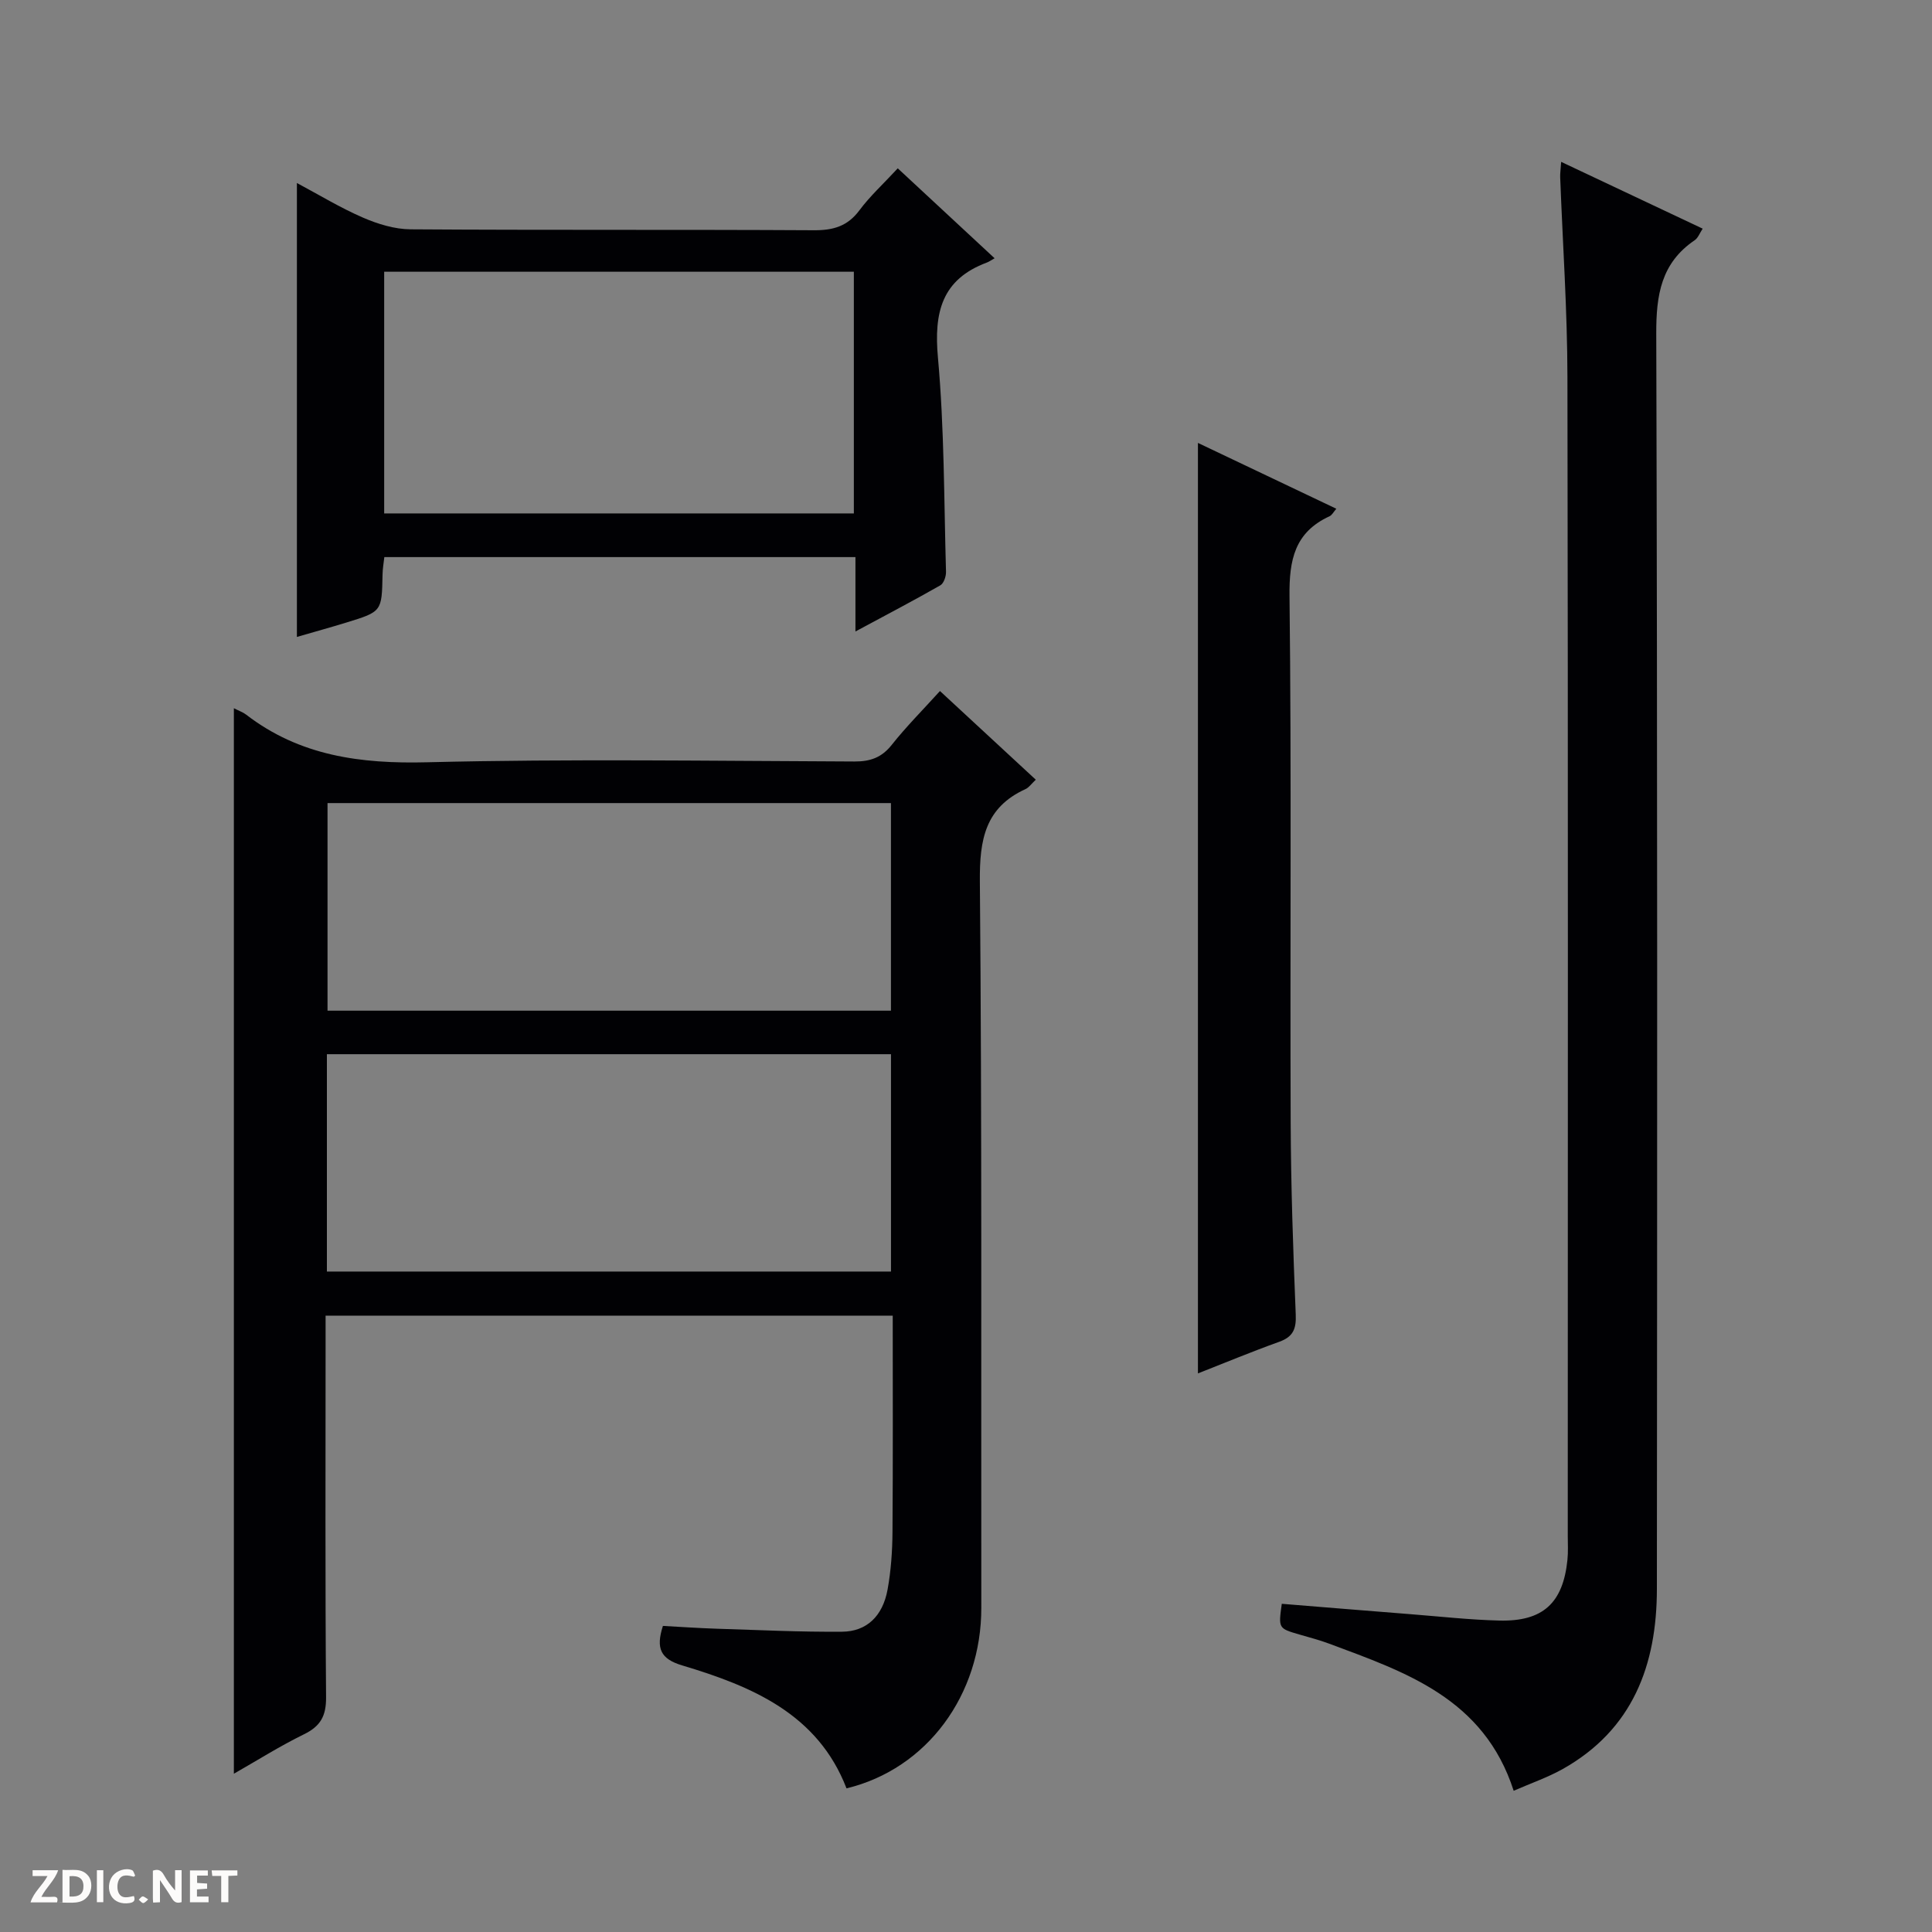 <svg enable-background="new 0 0 400 400" viewBox="0 0 400 400" xmlns="http://www.w3.org/2000/svg"><rect x="0" y="0" width="400" height="400" fill="#808080" stroke="none"/><g fill="#fcfbfa"><path d="m37.59 393.81c-.92.31-1.52.05-2-.78-.7-1.2-1.52-2.34-2.47-3.78v4.59c-.55.03-.95.05-1.41.07-.03-.37-.06-.64-.06-.91 0-1.91 0-3.81 0-5.7 1.13-.41 1.77-.03 2.29.91.62 1.11 1.38 2.14 2.31 3.19v-4.2h1.35v6.61z"/><path d="m12.94 393.88v-6.75c1.9.19 3.93-.54 5.37 1.29.8 1.01.78 2.88.03 3.97-1.37 1.97-3.4 1.51-6.4 1.49m2.45-1.22c2.04.12 2.92-.58 2.89-2.21-.03-1.51-.98-2.19-2.89-2z"/><path d="m11.81 393.87h-5.49c.68-2.18 2.47-3.48 3.51-5.45h-3.08v-1.21h5.29c-.71 2.13-2.44 3.48-3.47 5.51.86 0 1.63.04 2.39-.01.79-.05 1.14.21.85 1.16"/><path d="m39.33 393.86v-6.61h3.7v1.07h-2.22v1.52c.68.04 1.34.09 2.07.13v1.07c-.72.05-1.38.09-2.1.14v1.48h2.4v1.19h-3.85z"/><path d="m27.71 388.56c-1.15-.3-2.46-.61-3.1.64-.37.73-.41 1.93-.06 2.67.63 1.35 1.99.93 3.17.68.35.94-.01 1.32-.93 1.46-1.62.25-3.05-.27-3.76-1.48-.73-1.24-.6-3.03.31-4.17.88-1.11 2.71-1.7 4-1.16.32.13.44.74.65 1.12-.1.08-.19.16-.28.24"/><path d="m49.15 387.24v1.07c-.59.02-1.17.05-1.87.08v5.44h-1.48v-5.44h-1.85c-.05-.4-.08-.73-.13-1.15z"/><path d="m20.06 387.21h1.33v6.62h-1.33z"/><path d="m30.68 393.25c-.39.38-.8.79-1.05.76-.32-.05-.6-.45-.9-.7.26-.24.51-.64.8-.67.29-.04.62.3 1.15.61"/></g><path d="m48.42 146.63c1.13.58 1.91.84 2.53 1.32 11.12 8.56 23.71 10.22 37.49 9.87 29.47-.73 58.98-.27 88.47-.16 3.28.01 5.63-.81 7.72-3.45 2.99-3.77 6.41-7.2 9.98-11.14 6.66 6.16 13.18 12.2 19.84 18.36-.92.86-1.43 1.63-2.14 1.95-8.36 3.81-9.51 10.48-9.44 19.05.44 50.15.24 100.3.3 150.45.02 17.99-11.22 33.36-27.91 37.38-5.94-15.41-19.57-21.13-34.01-25.45-4.49-1.34-5.5-3.52-4-8.18 3.63.19 7.39.46 11.15.58 8.65.27 17.29.69 25.94.62 5.1-.04 8.42-3.23 9.42-8.72.71-3.9.99-7.93 1.02-11.91.11-14.81.05-29.62.05-44.81-39.17 0-78.02 0-117.42 0v6.02c0 24.33-.1 48.65.1 72.98.03 3.91-1.16 6.01-4.6 7.69-4.88 2.38-9.49 5.3-14.49 8.15 0-73.71 0-146.84 0-220.6zm19.26 116.63h116.79c0-15.2 0-30.07 0-45-39.08 0-77.8 0-116.79 0zm116.78-54.01c0-14.54 0-28.74 0-42.98-39.08 0-77.8 0-116.65 0v42.98z" fill="#010104"/><path d="m313.39 370.76c-6.16-19.13-22.37-24.55-38.18-30.45-2.01-.75-4.11-1.3-6.18-1.9-4.36-1.27-4.36-1.26-3.65-6.36 8.87.72 17.76 1.45 26.66 2.15 6.13.48 12.25 1.17 18.39 1.32 9.03.22 13.18-3.64 14.09-12.56.17-1.65.07-3.33.07-4.99 0-79.96.08-159.93-.07-239.89-.02-13.79-.98-27.58-1.5-41.36-.03-.82.1-1.64.2-3.21 9.9 4.67 19.42 9.17 29.3 13.83-.61.92-.95 1.91-1.63 2.38-6.98 4.72-8.01 11.36-7.98 19.38.26 86.63.2 173.25.13 259.88-.01 15.74-4.98 29.14-19.55 37.31-3.11 1.73-6.53 2.91-10.1 4.47z" fill="#010104"/><path d="m177.11 130.74c0-5.55 0-10.31 0-15.4-32.63 0-64.88 0-97.54 0-.12 1.12-.35 2.38-.37 3.64-.15 7.63-.12 7.65-7.52 9.92-3.32 1.02-6.67 1.94-10.21 2.97 0-31.29 0-62.38 0-93.98 4.63 2.47 9.01 5.14 13.67 7.16 3.09 1.34 6.58 2.41 9.9 2.43 27.83.19 55.66.03 83.49.19 4 .02 6.96-.83 9.42-4.15 2.17-2.92 4.91-5.41 7.92-8.67 6.59 6.11 13.09 12.15 20.05 18.62-.76.43-1.15.72-1.58.88-9.37 3.49-11 10.32-10.15 19.68 1.33 14.71 1.25 29.56 1.67 44.35.03.95-.46 2.4-1.18 2.81-5.59 3.19-11.28 6.17-17.57 9.55zm-.33-74.48c-32.61 0-64.83 0-97.24 0v50.04h97.24c0-16.73 0-33.15 0-50.04z" fill="#010104"/><path d="m248.02 91.7c9.58 4.56 19 9.04 28.65 13.63-.57.66-.89 1.32-1.4 1.55-7.22 3.33-8.38 9.02-8.29 16.56.42 36.29.1 72.58.24 108.87.05 13.3.51 26.6 1.05 39.88.12 2.97-.55 4.58-3.41 5.61-5.76 2.07-11.41 4.42-16.84 6.55 0-64.08 0-128.02 0-192.65z" fill="#010104"/></svg>
